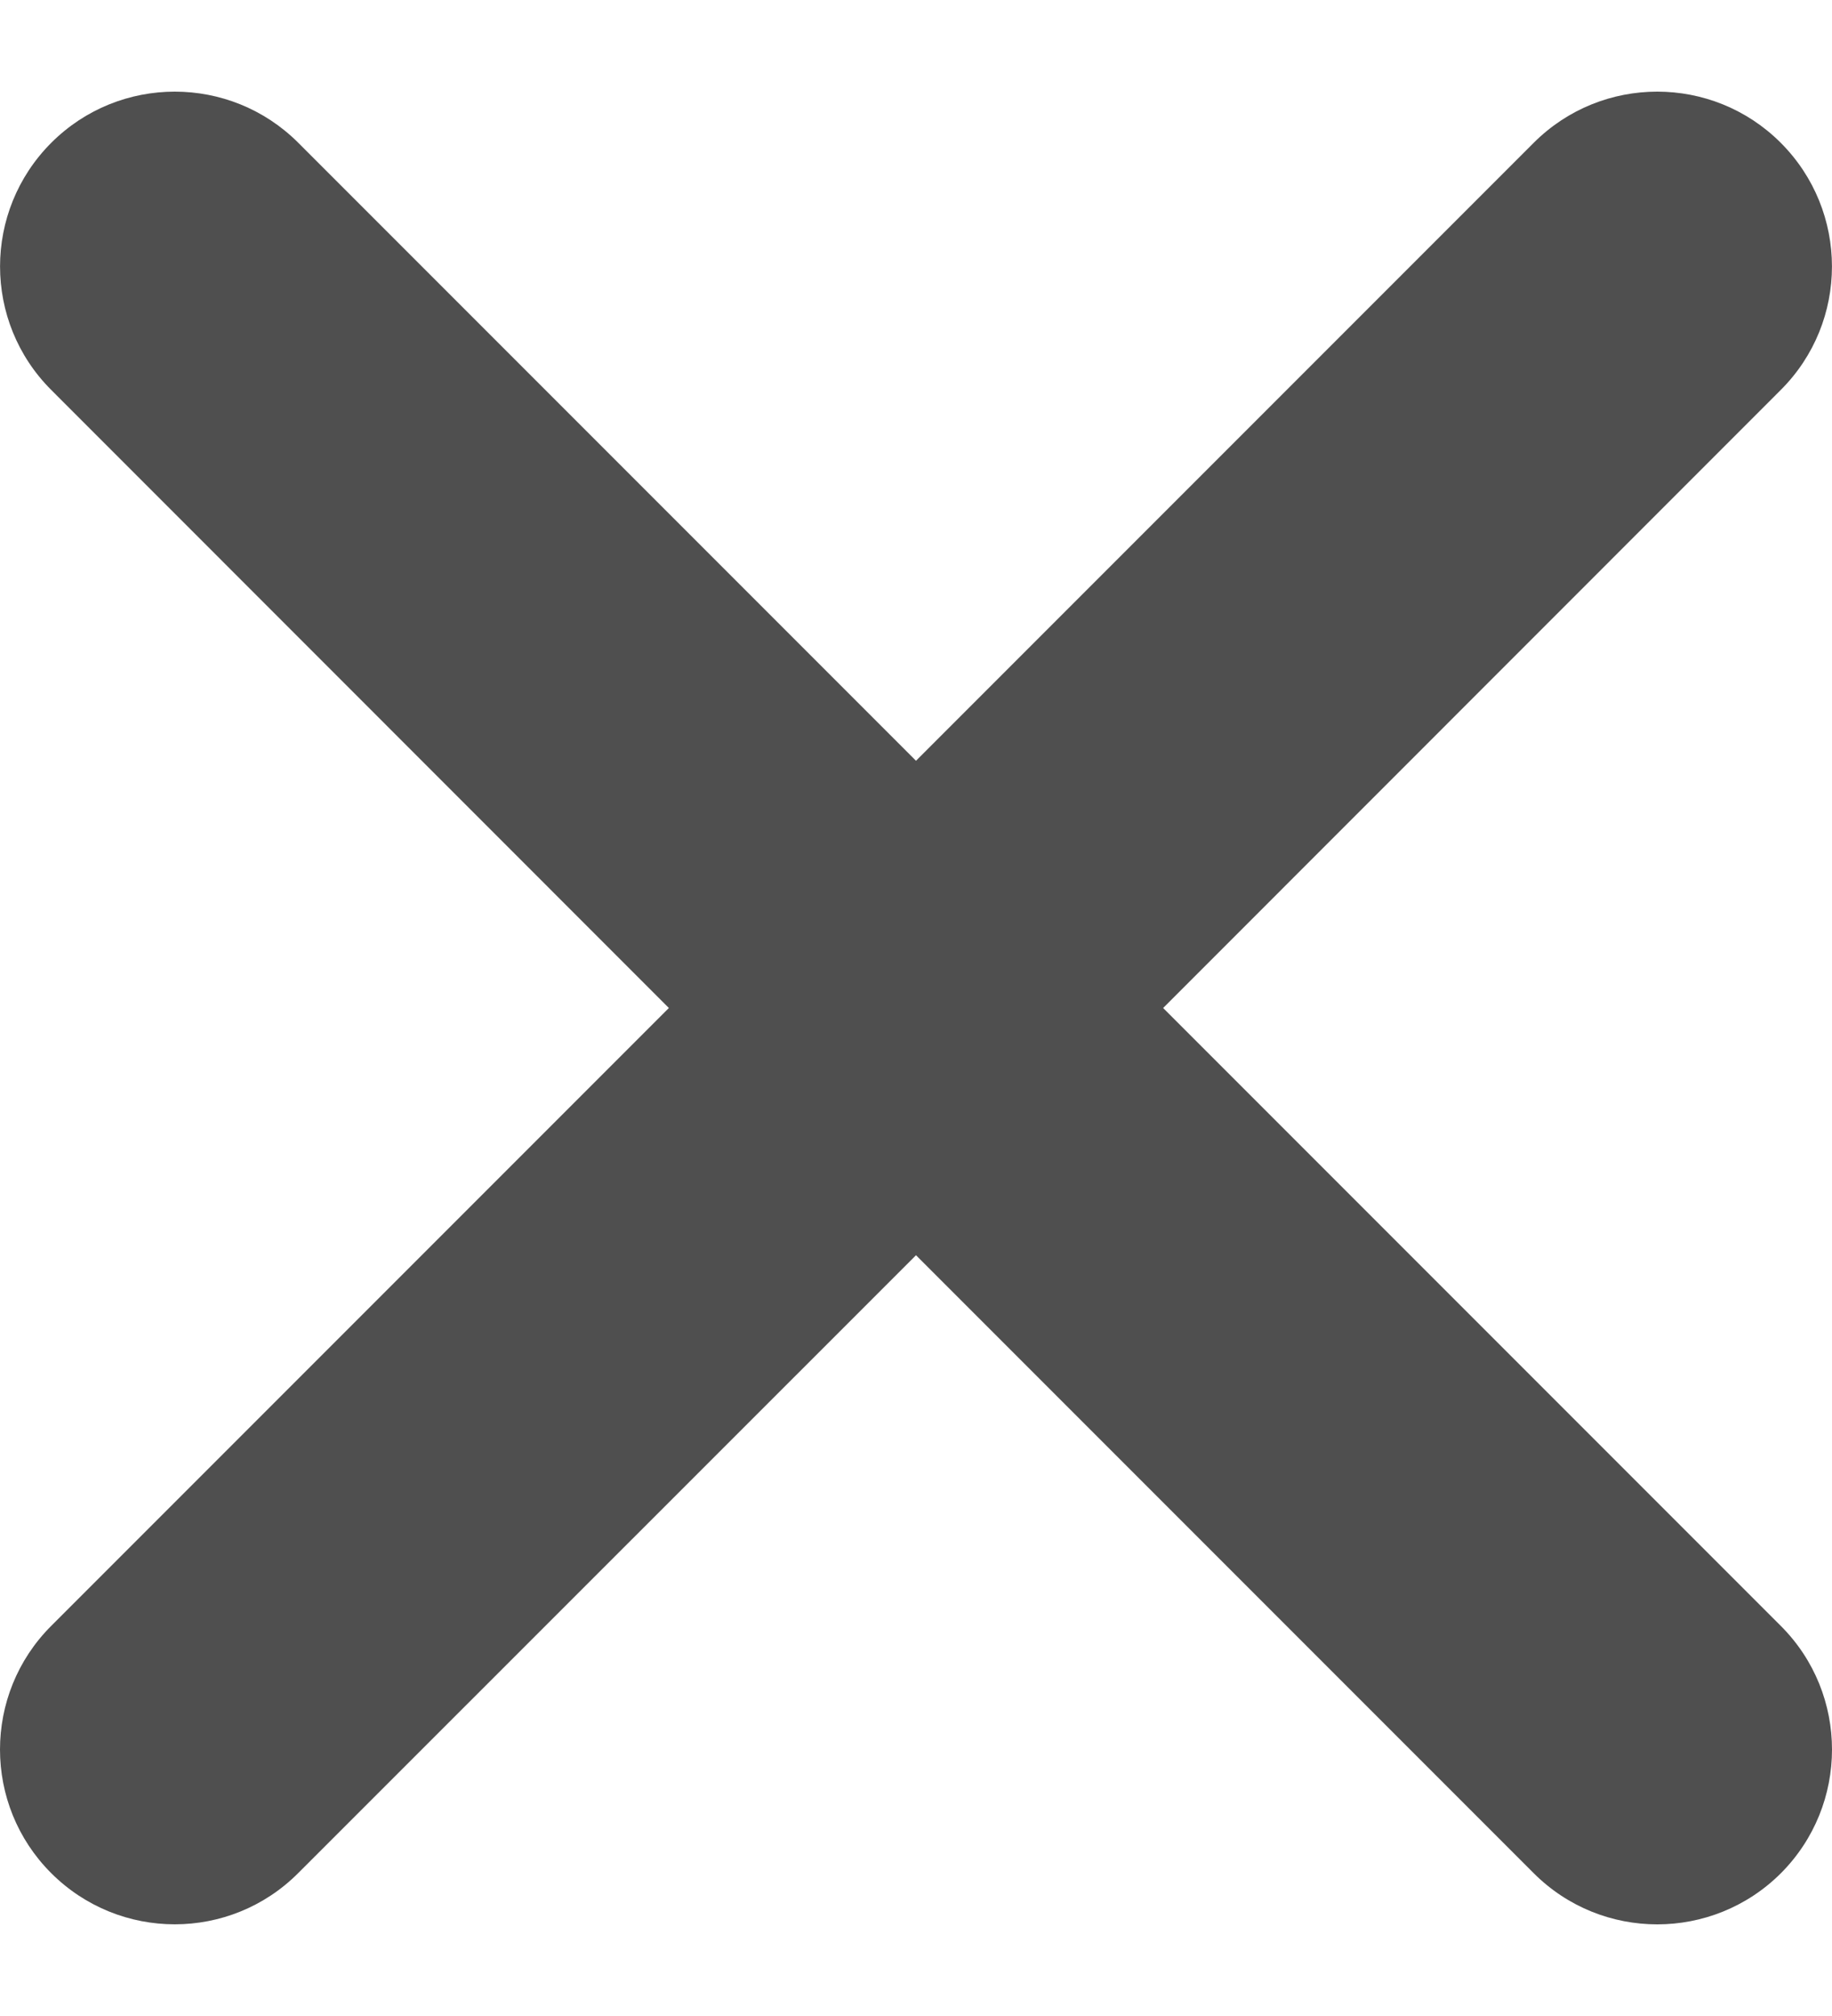 <svg width="10" height="11" viewBox="0 0 10 11" fill="none" xmlns="http://www.w3.org/2000/svg">
<path fill-rule="evenodd" clip-rule="evenodd" d="M0.279 8.872C-0.093 9.244 -0.093 9.848 0.279 10.22C0.652 10.593 1.256 10.593 1.628 10.22L5 6.849L8.372 10.221C8.744 10.593 9.348 10.593 9.721 10.221C10.093 9.848 10.093 9.244 9.721 8.872L6.349 5.5L9.72 2.128C10.093 1.756 10.093 1.152 9.72 0.779C9.348 0.407 8.744 0.407 8.372 0.779L5 4.151L1.628 0.779C1.256 0.407 0.652 0.407 0.28 0.779C-0.093 1.152 -0.093 1.756 0.28 2.128L3.651 5.5L0.279 8.872Z" fill="#4F4F4F"/>
</svg>
